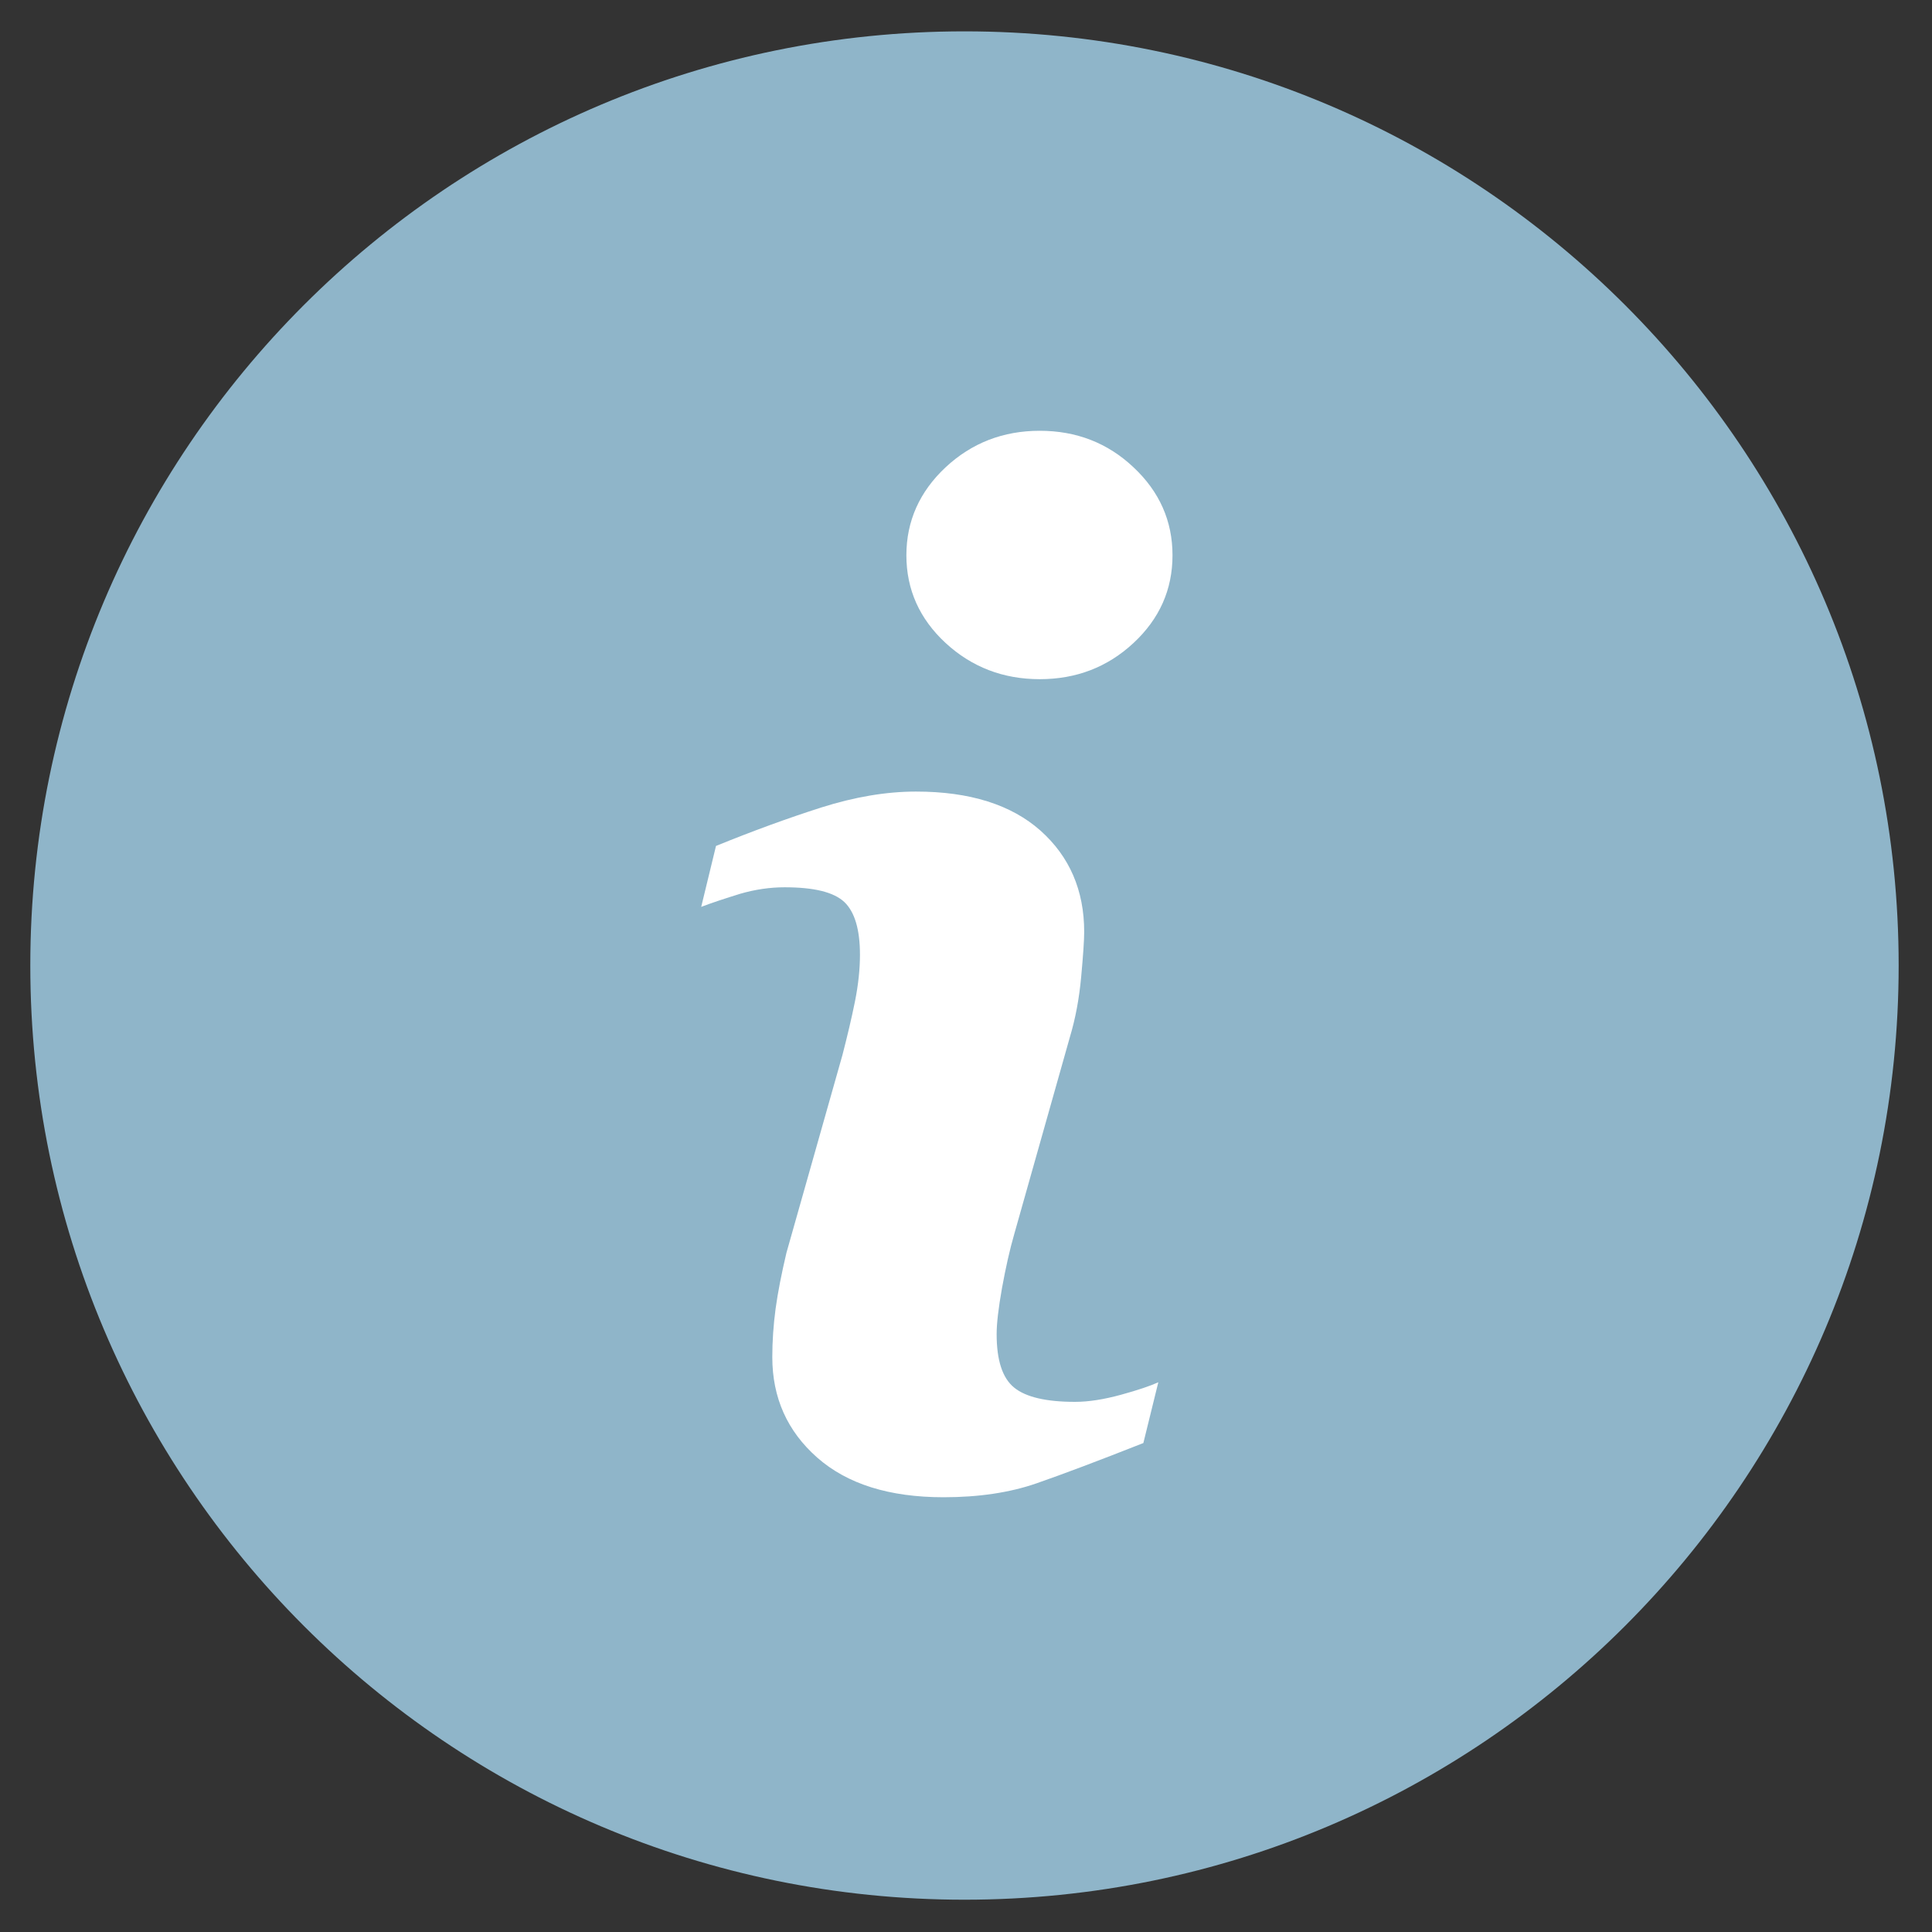 <?xml version="1.0" encoding="utf-8"?><!DOCTYPE svg PUBLIC "-//W3C//DTD SVG 1.1//EN" "http://www.w3.org/Graphics/SVG/1.1/DTD/svg11.dtd"><svg version="1.1" baseProfile="full" xmlns="http://www.w3.org/2000/svg" xmlns:xlink="http://www.w3.org/1999/xlink" xmlns:ev="http://www.w3.org/2001/xml-events"   height="35px"   width="35px" ><rect width="100%" height="100%" fill="#333333" stroke="none"/><path fill="rgb( 143, 181, 201 )" d="M17.472,0.568 C8.126,0.568 0.549,8.146 0.549,17.49 C0.549,26.834 8.126,34.415 17.472,34.415 C26.817,34.415 34.396,26.834 34.396,17.49 C34.396,8.146 26.817,0.568 17.472,0.568 Z "/><path fill="rgb( 255, 255, 255 )" d="M20.713,26.142 C19.903,26.462 19.258,26.705 18.775,26.873 C18.292,27.04 17.731,27.124 17.093,27.124 C16.112,27.124 15.349,26.885 14.805,26.406 C14.262,25.927 13.991,25.321 13.991,24.585 C13.991,24.299 14.011,24.005 14.051,23.706 C14.092,23.409 14.158,23.073 14.247,22.696 C14.247,22.696 15.261,19.115 15.261,19.115 C15.35,18.77 15.428,18.444 15.489,18.14 C15.55,17.834 15.579,17.552 15.579,17.297 C15.579,16.841 15.485,16.522 15.297,16.342 C15.106,16.162 14.748,16.074 14.214,16.074 C13.953,16.074 13.683,16.112 13.408,16.192 C13.135,16.277 12.897,16.354 12.703,16.429 C12.703,16.429 12.971,15.325 12.971,15.325 C13.634,15.055 14.27,14.823 14.876,14.629 C15.482,14.437 16.055,14.34 16.595,14.34 C17.569,14.34 18.32,14.578 18.849,15.047 C19.375,15.516 19.641,16.129 19.641,16.881 C19.641,17.036 19.622,17.31 19.586,17.702 C19.55,18.094 19.482,18.454 19.383,18.784 C19.383,18.784 18.375,22.353 18.375,22.353 C18.292,22.64 18.219,22.967 18.152,23.335 C18.087,23.701 18.055,23.979 18.055,24.168 C18.055,24.643 18.16,24.966 18.373,25.138 C18.584,25.31 18.953,25.396 19.475,25.396 C19.722,25.396 19.998,25.352 20.309,25.267 C20.618,25.182 20.842,25.106 20.984,25.041 C20.984,25.041 20.713,26.142 20.713,26.142 ZM20.535,11.648 C20.064,12.086 19.498,12.304 18.836,12.304 C18.175,12.304 17.605,12.086 17.13,11.648 C16.658,11.211 16.42,10.68 16.42,10.059 C16.42,9.439 16.66,8.906 17.13,8.466 C17.605,8.023 18.175,7.804 18.836,7.804 C19.498,7.804 20.066,8.023 20.535,8.466 C21.005,8.906 21.241,9.439 21.241,10.059 C21.241,10.682 21.005,11.211 20.535,11.648 Z "/></svg>
